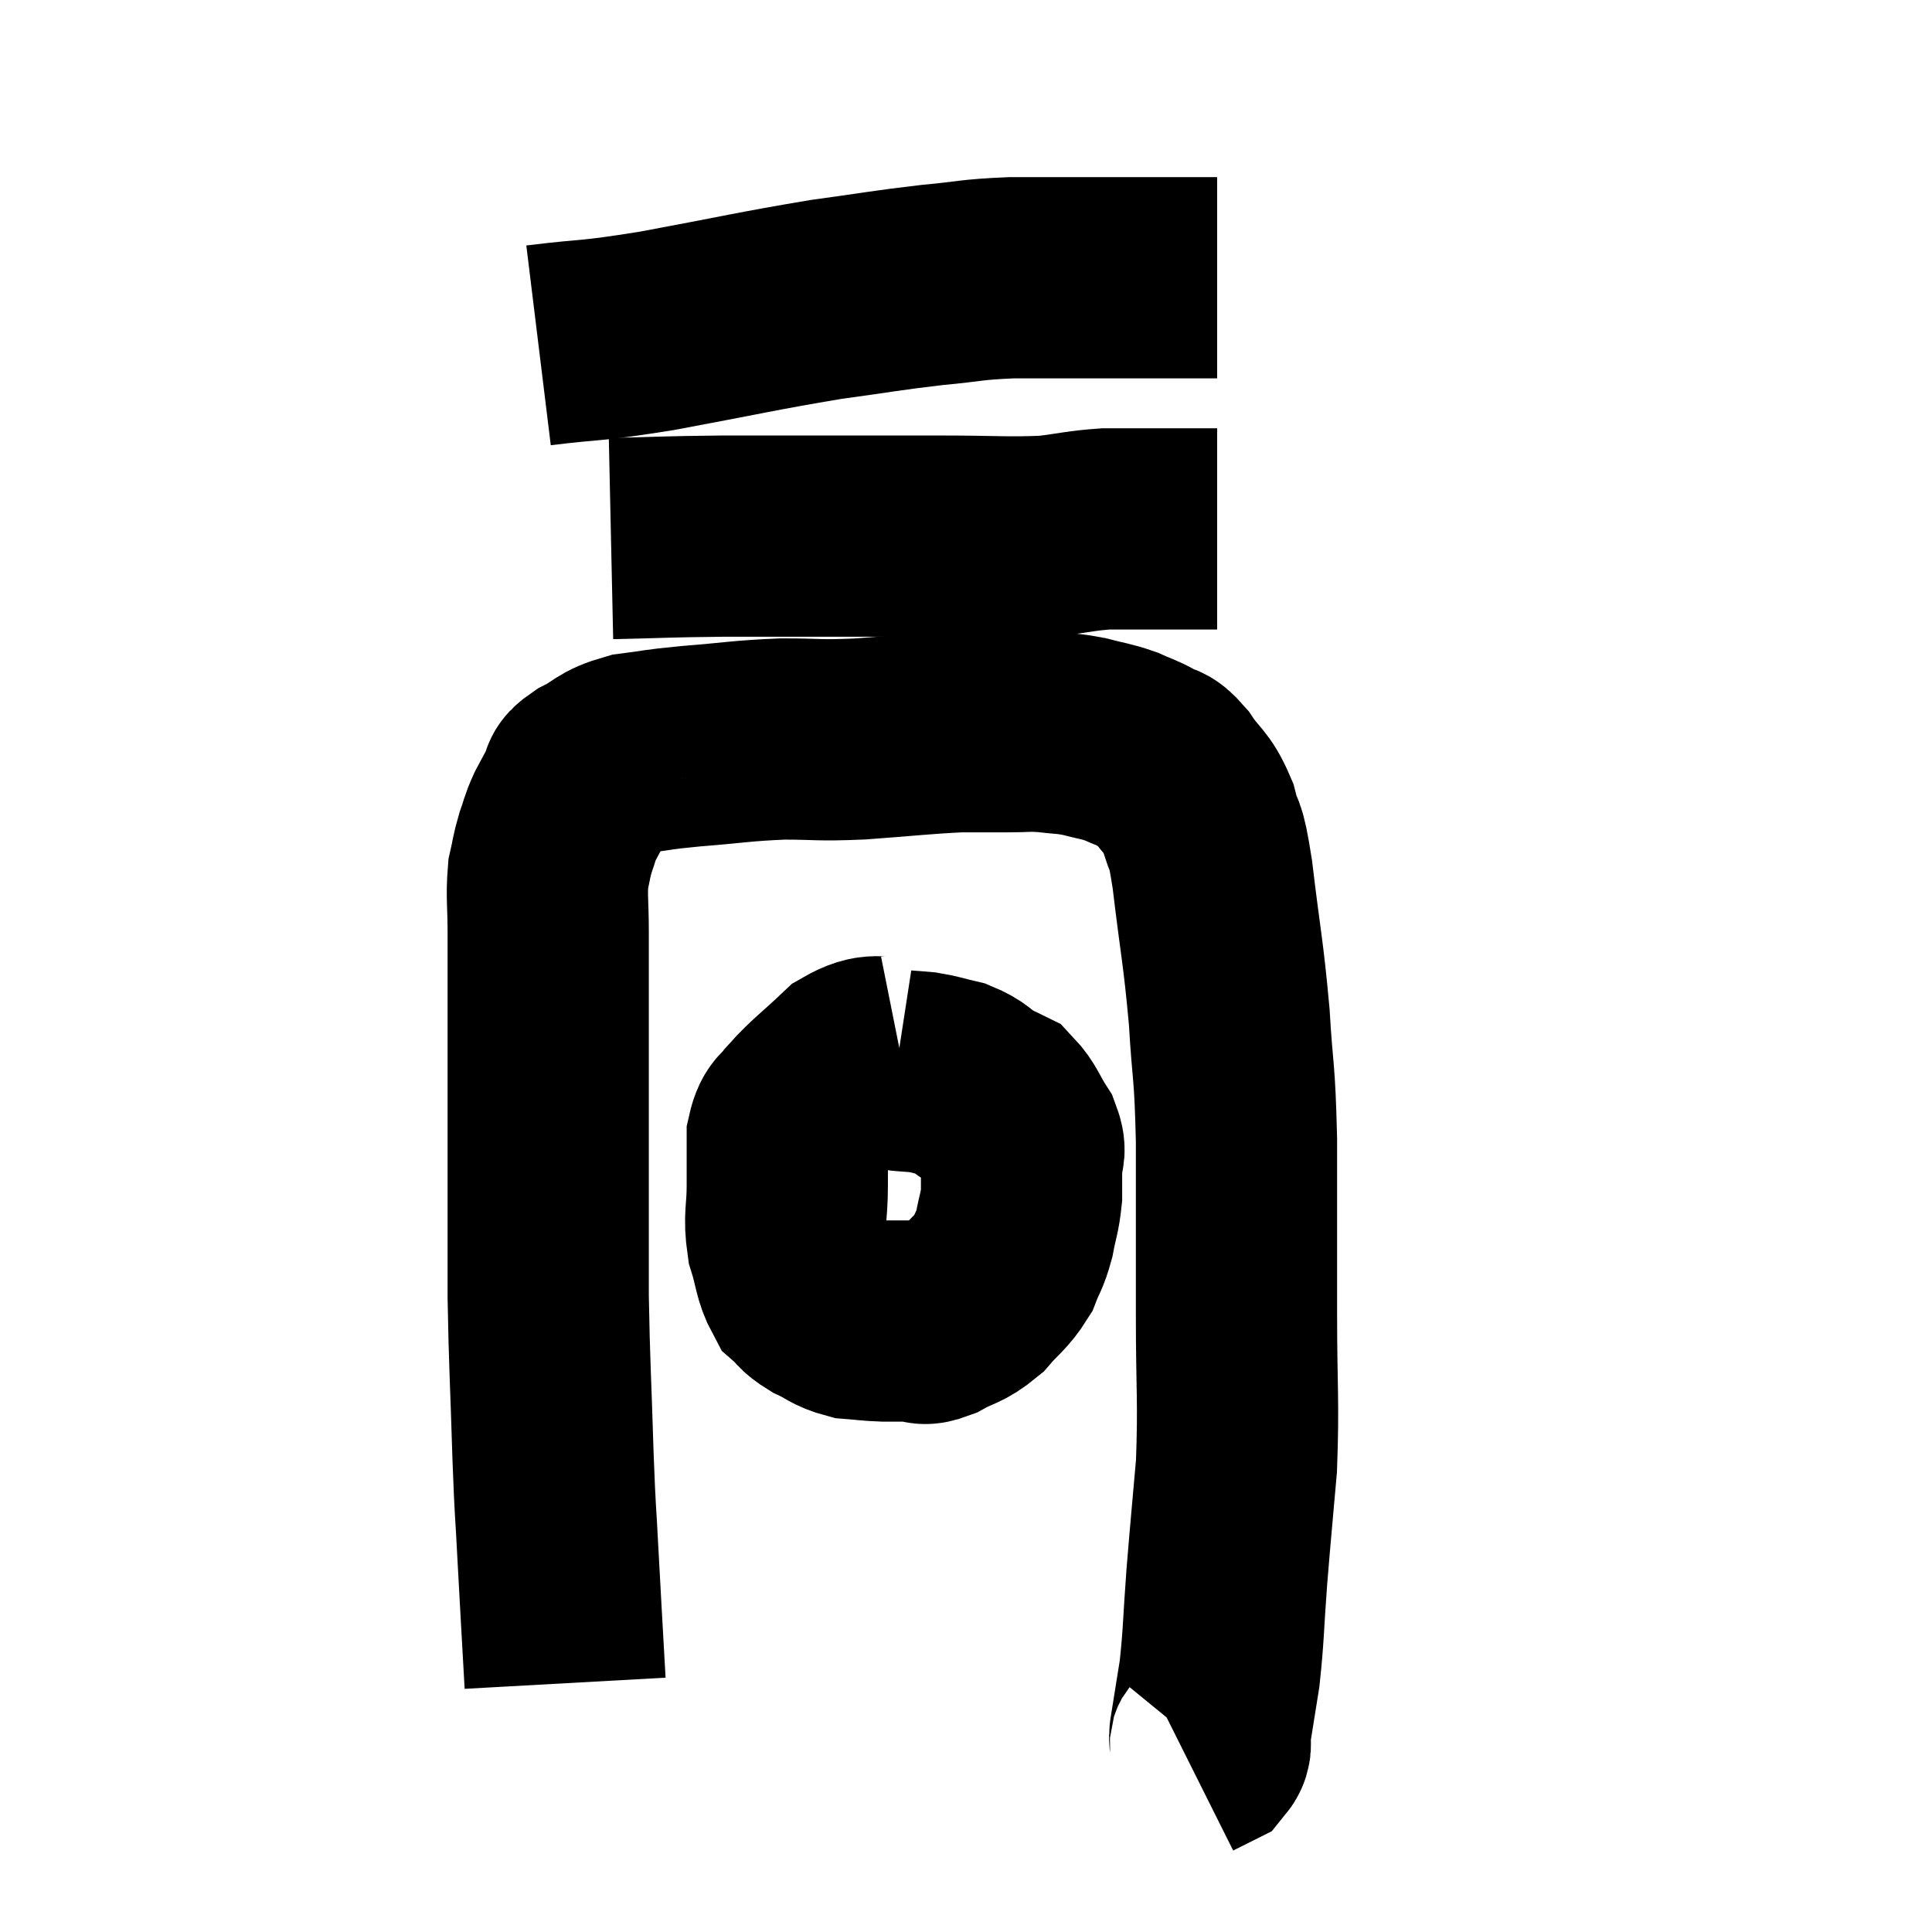 <svg width="48" height="48" viewBox="0 0 48 48" xmlns="http://www.w3.org/2000/svg"><path d="M 14.04 41.82 C 13.95 40.2, 13.935 39.99, 13.86 38.58 C 13.8 37.38, 13.8 37.77, 13.74 36.18 C 13.68 34.2, 13.65 33.93, 13.62 32.22 C 13.62 30.78, 13.62 30.615, 13.62 29.34 C 13.62 28.23, 13.62 28.275, 13.62 27.12 C 13.62 25.92, 13.62 25.71, 13.62 24.72 C 13.62 23.94, 13.62 23.91, 13.62 23.16 C 13.62 22.44, 13.575 22.275, 13.62 21.72 C 13.71 21.33, 13.695 21.3, 13.8 20.94 C 13.92 20.61, 13.89 20.61, 14.04 20.28 C 14.22 19.95, 14.25 19.875, 14.4 19.62 C 14.52 19.44, 14.31 19.485, 14.64 19.26 C 15.18 18.99, 15.09 18.9, 15.72 18.72 C 16.44 18.63, 16.23 18.63, 17.16 18.54 C 18.3 18.45, 18.39 18.405, 19.44 18.36 C 20.4 18.36, 20.265 18.405, 21.36 18.36 C 22.59 18.27, 22.905 18.225, 23.82 18.18 C 24.42 18.18, 24.48 18.18, 25.02 18.18 C 25.5 18.18, 25.5 18.15, 25.98 18.18 C 26.46 18.24, 26.475 18.21, 26.94 18.3 C 27.39 18.42, 27.45 18.405, 27.84 18.54 C 28.17 18.69, 28.2 18.675, 28.5 18.84 C 28.77 19.02, 28.725 18.84, 29.04 19.2 C 29.4 19.74, 29.49 19.65, 29.76 20.28 C 29.94 21, 29.925 20.475, 30.12 21.72 C 30.33 23.49, 30.39 23.61, 30.54 25.26 C 30.63 26.79, 30.675 26.475, 30.72 28.32 C 30.72 30.48, 30.72 30.615, 30.72 32.64 C 30.72 34.53, 30.78 34.785, 30.72 36.42 C 30.6 37.8, 30.585 37.89, 30.48 39.18 C 30.39 40.38, 30.405 40.605, 30.3 41.58 C 30.18 42.33, 30.135 42.6, 30.06 43.08 C 30.03 43.29, 30.135 43.335, 30 43.5 L 29.52 43.74" fill="none" stroke="black" stroke-width="5"></path><path d="M 15.18 13.38 C 16.56 13.35, 16.5 13.335, 17.94 13.32 C 19.44 13.32, 19.575 13.32, 20.94 13.32 C 22.17 13.32, 22.125 13.32, 23.4 13.32 C 24.72 13.32, 25.02 13.365, 26.04 13.32 C 26.76 13.23, 26.85 13.185, 27.48 13.14 C 28.02 13.14, 28.095 13.14, 28.56 13.14 C 28.95 13.14, 28.965 13.14, 29.34 13.14 C 29.7 13.14, 29.835 13.14, 30.06 13.14 L 30.24 13.14" fill="none" stroke="black" stroke-width="5"></path><path d="M 13.38 8.58 C 14.85 8.4, 14.535 8.505, 16.32 8.22 C 18.42 7.83, 18.81 7.725, 20.52 7.44 C 21.84 7.26, 22.005 7.215, 23.16 7.08 C 24.15 6.99, 24.075 6.945, 25.14 6.9 C 26.28 6.9, 26.37 6.9, 27.42 6.9 C 28.38 6.9, 28.665 6.9, 29.34 6.9 C 29.73 6.9, 29.895 6.9, 30.12 6.9 L 30.24 6.9" fill="none" stroke="black" stroke-width="5"></path><path d="M 22.38 26.22 C 21.78 26.34, 21.78 26.115, 21.18 26.46 C 20.58 27.03, 20.385 27.15, 19.98 27.6 C 19.77 27.93, 19.665 27.795, 19.56 28.26 C 19.56 28.86, 19.56 28.815, 19.56 29.46 C 19.56 30.15, 19.47 30.21, 19.56 30.84 C 19.74 31.41, 19.71 31.59, 19.92 31.98 C 20.16 32.19, 20.085 32.205, 20.4 32.4 C 20.79 32.58, 20.79 32.655, 21.18 32.76 C 21.57 32.79, 21.57 32.805, 21.96 32.82 C 22.35 32.82, 22.425 32.82, 22.74 32.82 C 22.98 32.82, 22.86 32.955, 23.22 32.82 C 23.7 32.55, 23.76 32.625, 24.18 32.28 C 24.54 31.86, 24.645 31.845, 24.9 31.44 C 25.05 31.05, 25.08 31.095, 25.2 30.66 C 25.29 30.18, 25.335 30.135, 25.38 29.7 C 25.38 29.31, 25.38 29.265, 25.38 28.92 C 25.38 28.62, 25.515 28.68, 25.38 28.32 C 25.11 27.9, 25.095 27.75, 24.84 27.48 C 24.6 27.36, 24.645 27.405, 24.36 27.24 C 24.03 27.03, 24.06 26.97, 23.7 26.82 C 23.31 26.73, 23.28 26.7, 22.92 26.64 C 22.59 26.61, 22.455 26.61, 22.26 26.58 C 22.2 26.55, 22.17 26.535, 22.14 26.52 L 22.14 26.52" fill="none" stroke="black" stroke-width="5"></path></svg>